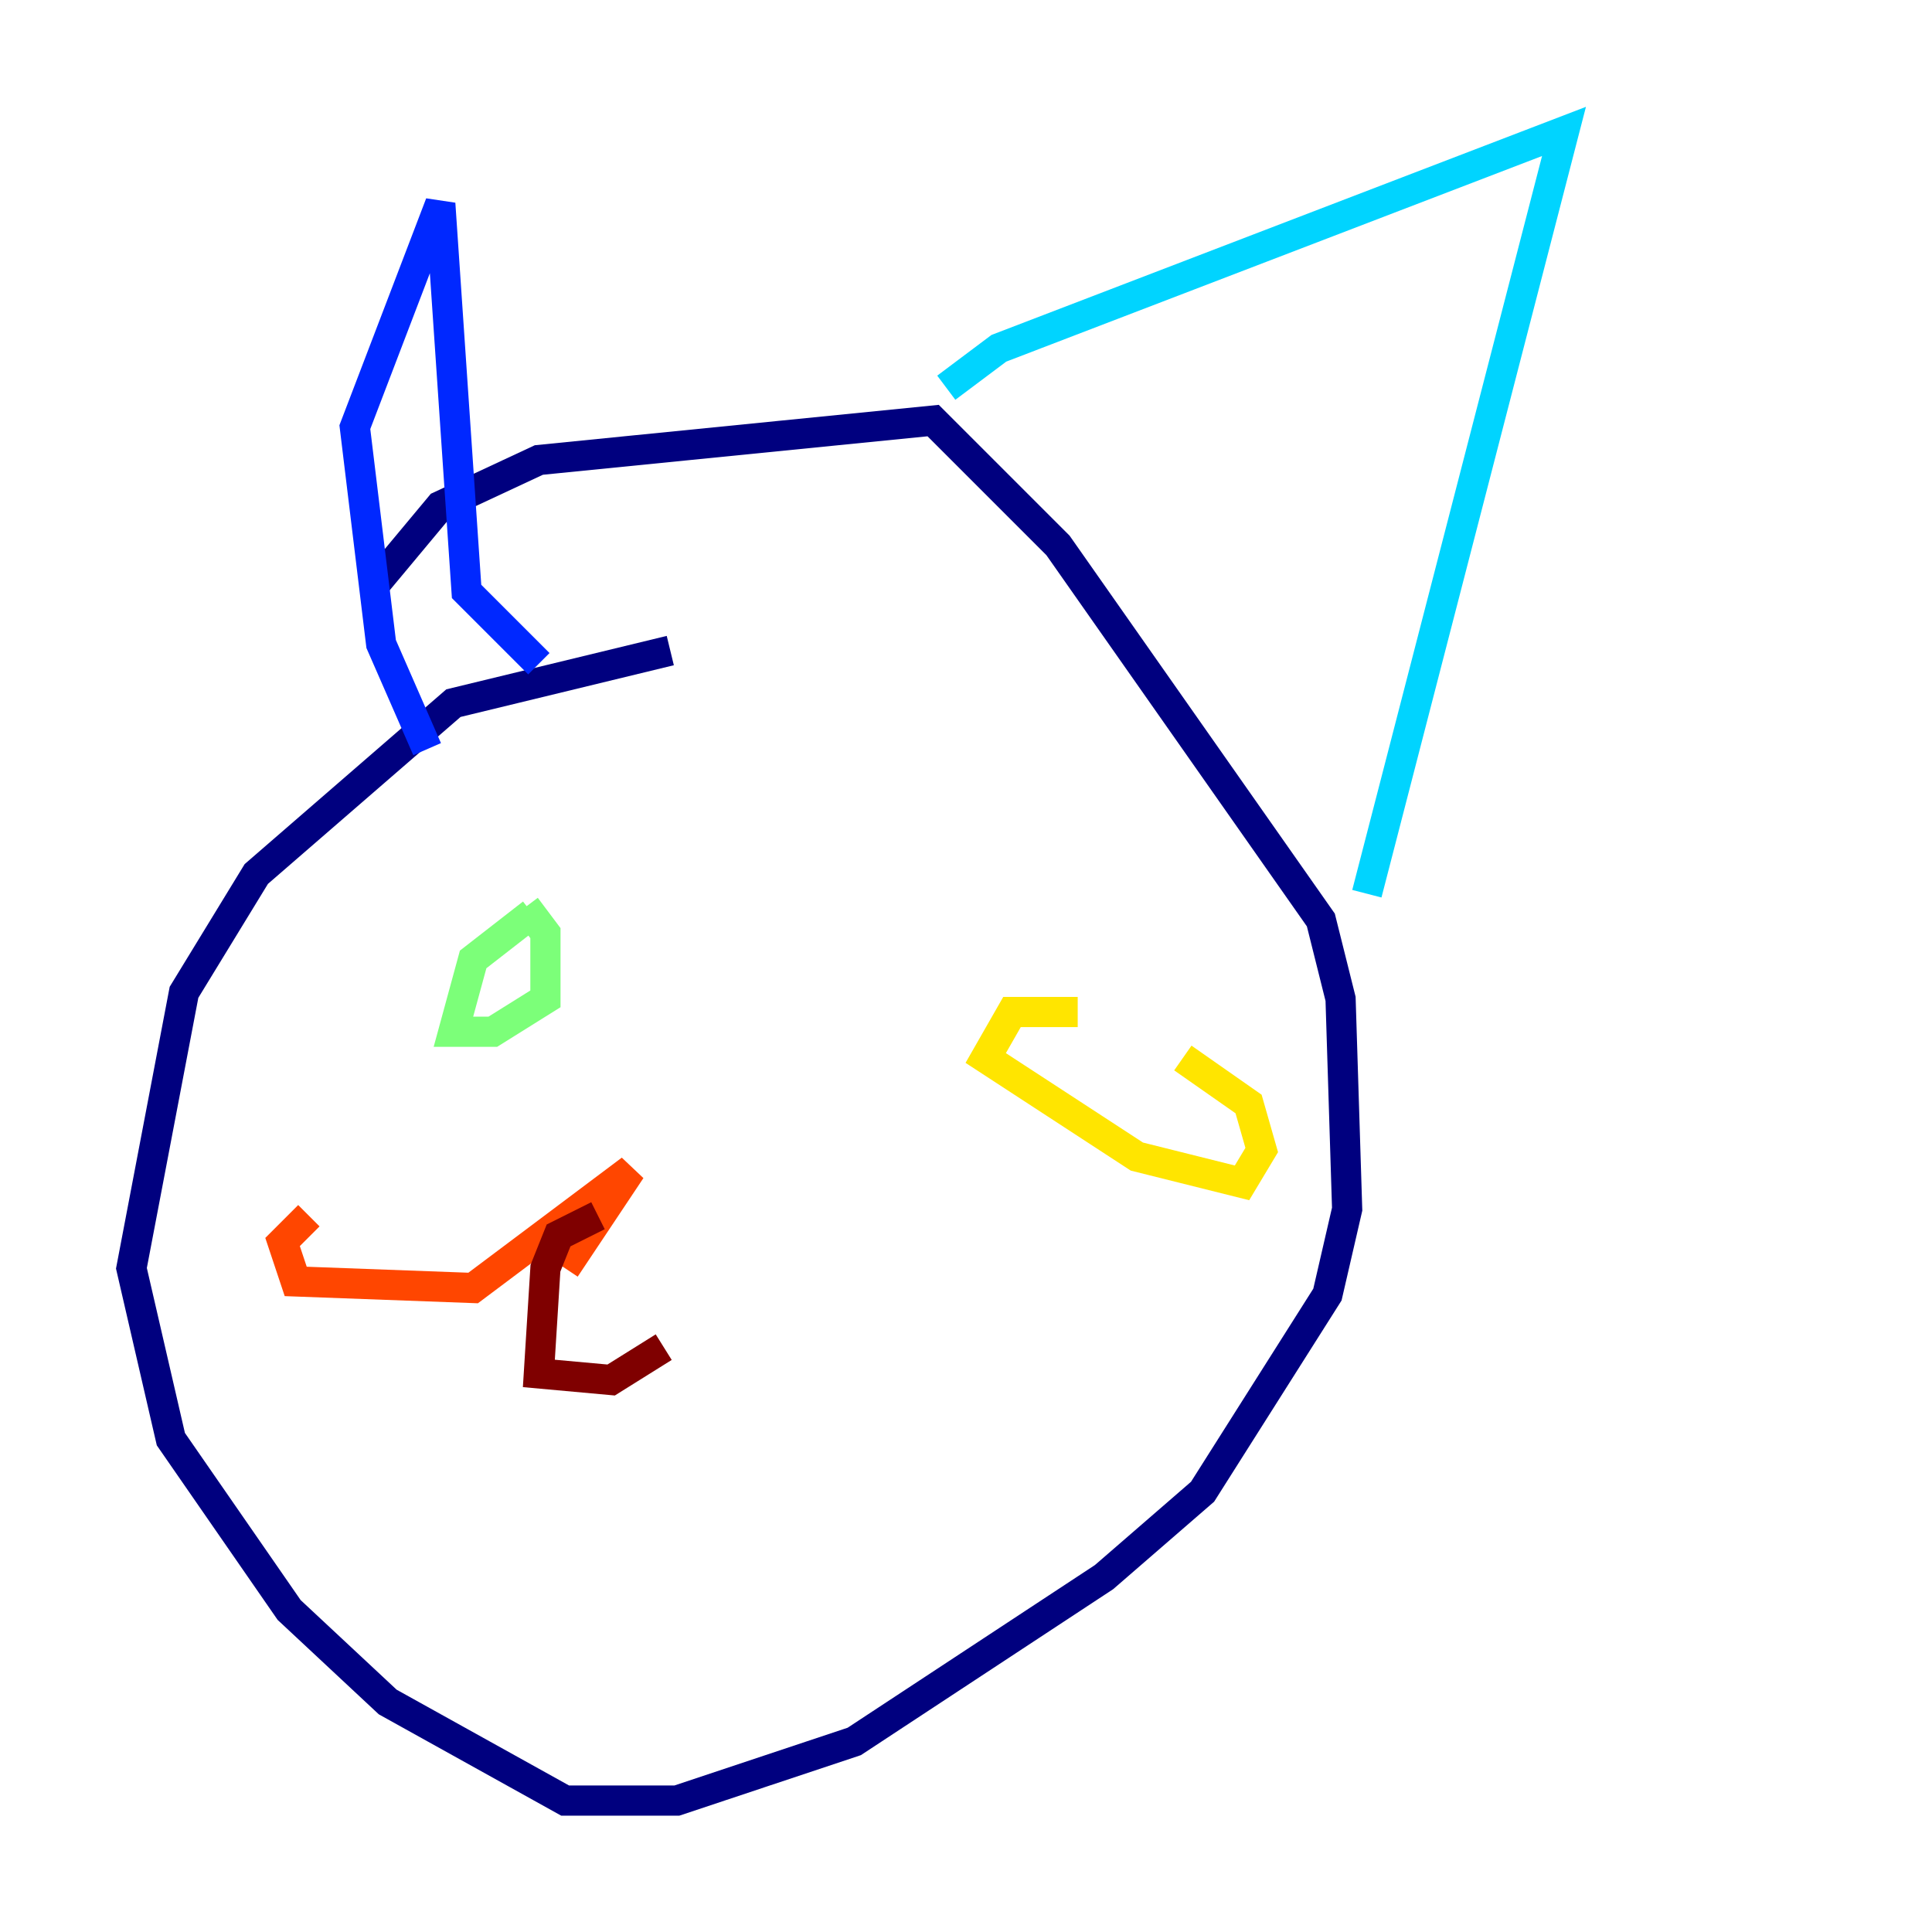 <?xml version="1.0" encoding="utf-8" ?>
<svg baseProfile="tiny" height="128" version="1.2" viewBox="0,0,128,128" width="128" xmlns="http://www.w3.org/2000/svg" xmlns:ev="http://www.w3.org/2001/xml-events" xmlns:xlink="http://www.w3.org/1999/xlink"><defs /><polyline fill="none" points="44.408,43.102 30.041,46.585 16.98,57.905 12.191,65.742 8.707,84.027 11.32,95.347 19.157,106.667 25.687,112.762 37.442,119.293 44.843,119.293 56.599,115.374 73.143,104.49 79.674,98.83 87.946,85.769 89.252,80.109 88.816,66.177 87.51,60.952 70.095,36.136 61.823,27.864 35.701,30.476 29.17,33.524 24.816,38.748" stroke="#00007f" stroke-width="2" /><polyline fill="none" points="28.299,49.633 25.252,42.667 23.51,28.299 29.17,13.497 30.912,39.184 35.701,43.973" stroke="#0028ff" stroke-width="2" /><polyline fill="none" points="62.694,25.687 66.177,23.075 103.619,8.707 90.558,59.211" stroke="#00d4ff" stroke-width="2" /><polyline fill="none" points="35.265,60.517 31.347,63.565 30.041,68.354 32.653,68.354 36.136,66.177 36.136,61.823 34.83,60.082" stroke="#7cff79" stroke-width="2" /><polyline fill="none" points="71.401,67.048 67.048,67.048 65.306,70.095 75.32,76.626 82.286,78.367 83.592,76.191 82.721,73.143 78.367,70.095" stroke="#ffe500" stroke-width="2" /><polyline fill="none" points="37.442,84.027 41.796,77.497 31.347,85.333 19.592,84.898 18.721,82.286 20.463,80.544" stroke="#ff4600" stroke-width="2" /><polyline fill="none" points="39.619,80.544 37.007,81.85 36.136,84.027 35.701,90.993 40.49,91.429 43.973,89.252" stroke="#7f0000" stroke-width="2" /></svg>